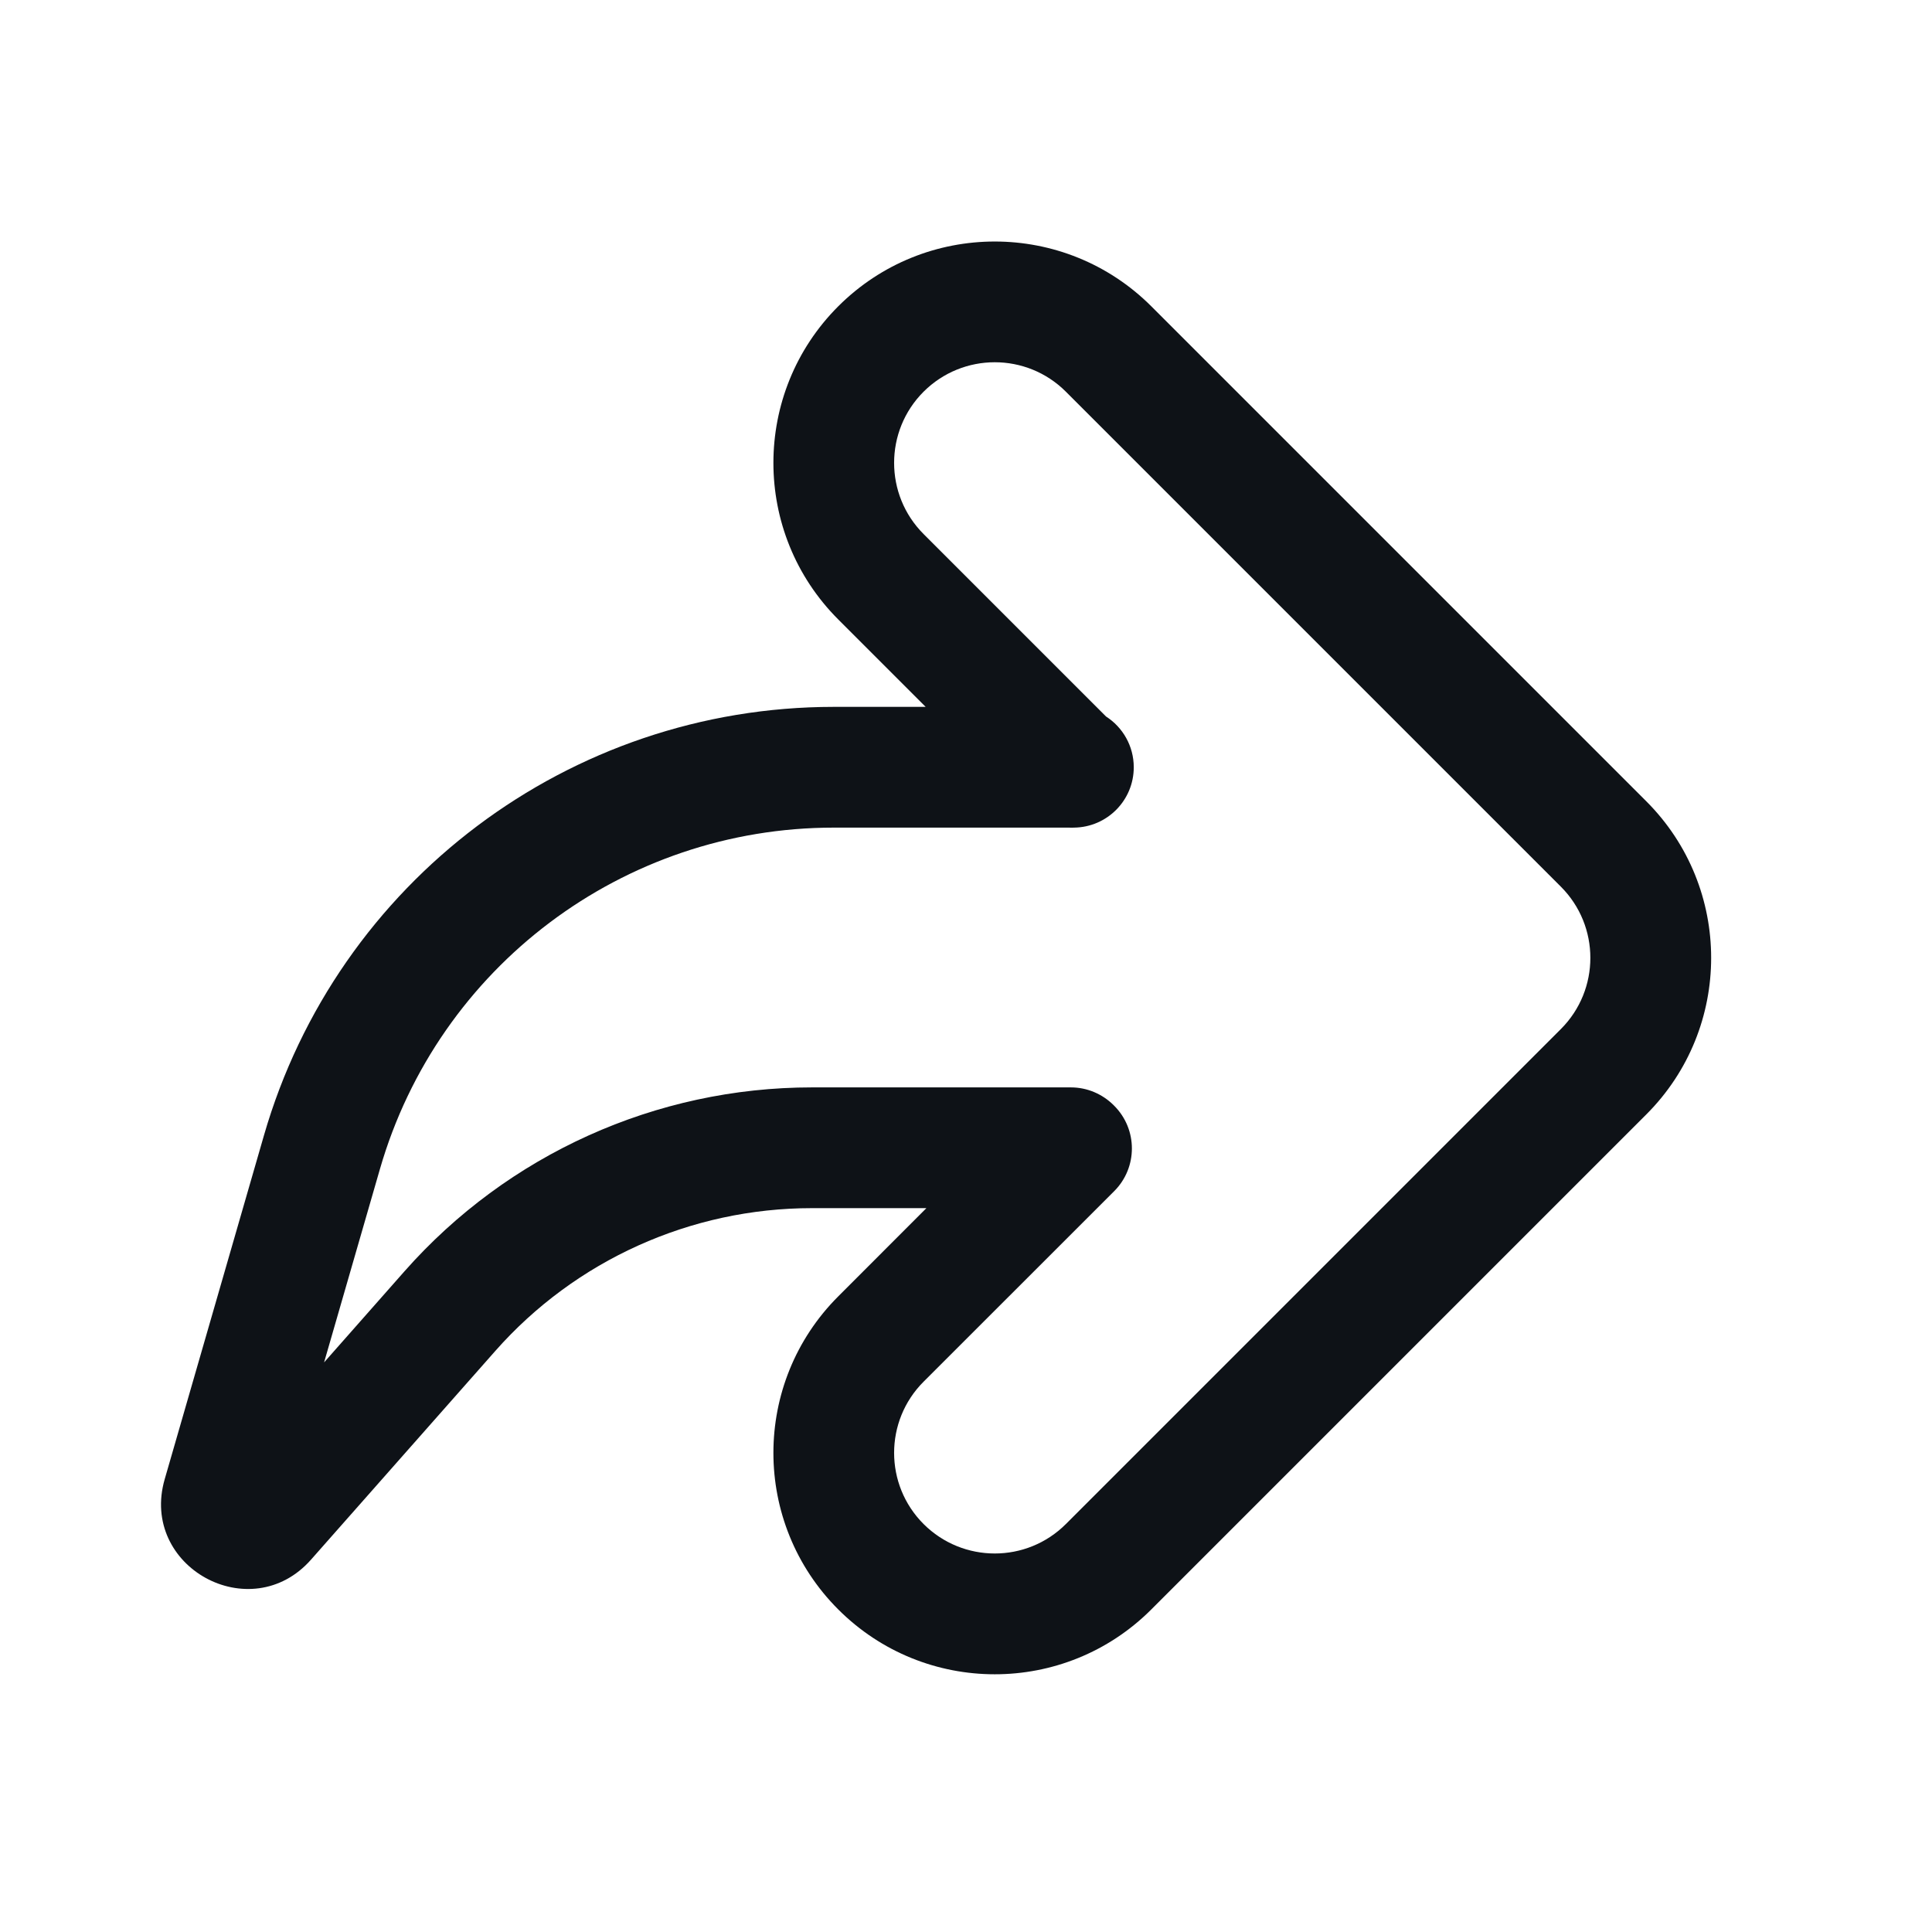 <svg width="24" height="24" viewBox="0 0 24 24" fill="none" xmlns="http://www.w3.org/2000/svg">
  <g id="Filled=no">
    <path id="Union" fill-rule="evenodd" clip-rule="evenodd" d="M14.302 3.805C13.228 2.732 11.487 2.732 10.413 3.805C9.339 4.879 9.339 6.621 10.413 7.695L11.499 8.781H10.357C7.075 8.781 4.189 10.952 3.279 14.104L2.046 18.375C1.731 19.465 3.114 20.224 3.864 19.374L6.151 16.784C7.147 15.655 8.581 15.008 10.086 15.008H11.508L10.413 16.104C9.339 17.177 9.339 18.919 10.413 19.993C11.487 21.067 13.228 21.067 14.302 19.993L20.451 13.844C21.525 12.77 21.525 11.028 20.451 9.954L14.302 3.805ZM13.829 13.724C13.833 13.728 13.837 13.732 13.841 13.736C14.134 14.029 14.134 14.504 13.841 14.797L11.473 17.164C10.985 17.652 10.985 18.444 11.473 18.932C11.962 19.42 12.753 19.42 13.241 18.932L19.39 12.783C19.878 12.295 19.878 11.503 19.39 11.015L13.241 4.866C12.753 4.378 11.962 4.378 11.473 4.866C10.985 5.354 10.985 6.146 11.473 6.634L13.74 8.901C13.947 9.034 14.084 9.267 14.084 9.531C14.084 9.942 13.754 10.275 13.344 10.281C13.322 10.282 13.3 10.282 13.279 10.281H10.357C7.743 10.281 5.445 12.01 4.72 14.521L4.026 16.924L5.026 15.791C6.308 14.34 8.15 13.508 10.086 13.508H13.302C13.507 13.508 13.693 13.591 13.829 13.724Z" fill="#0E1217"/>
  </g>
</svg>
